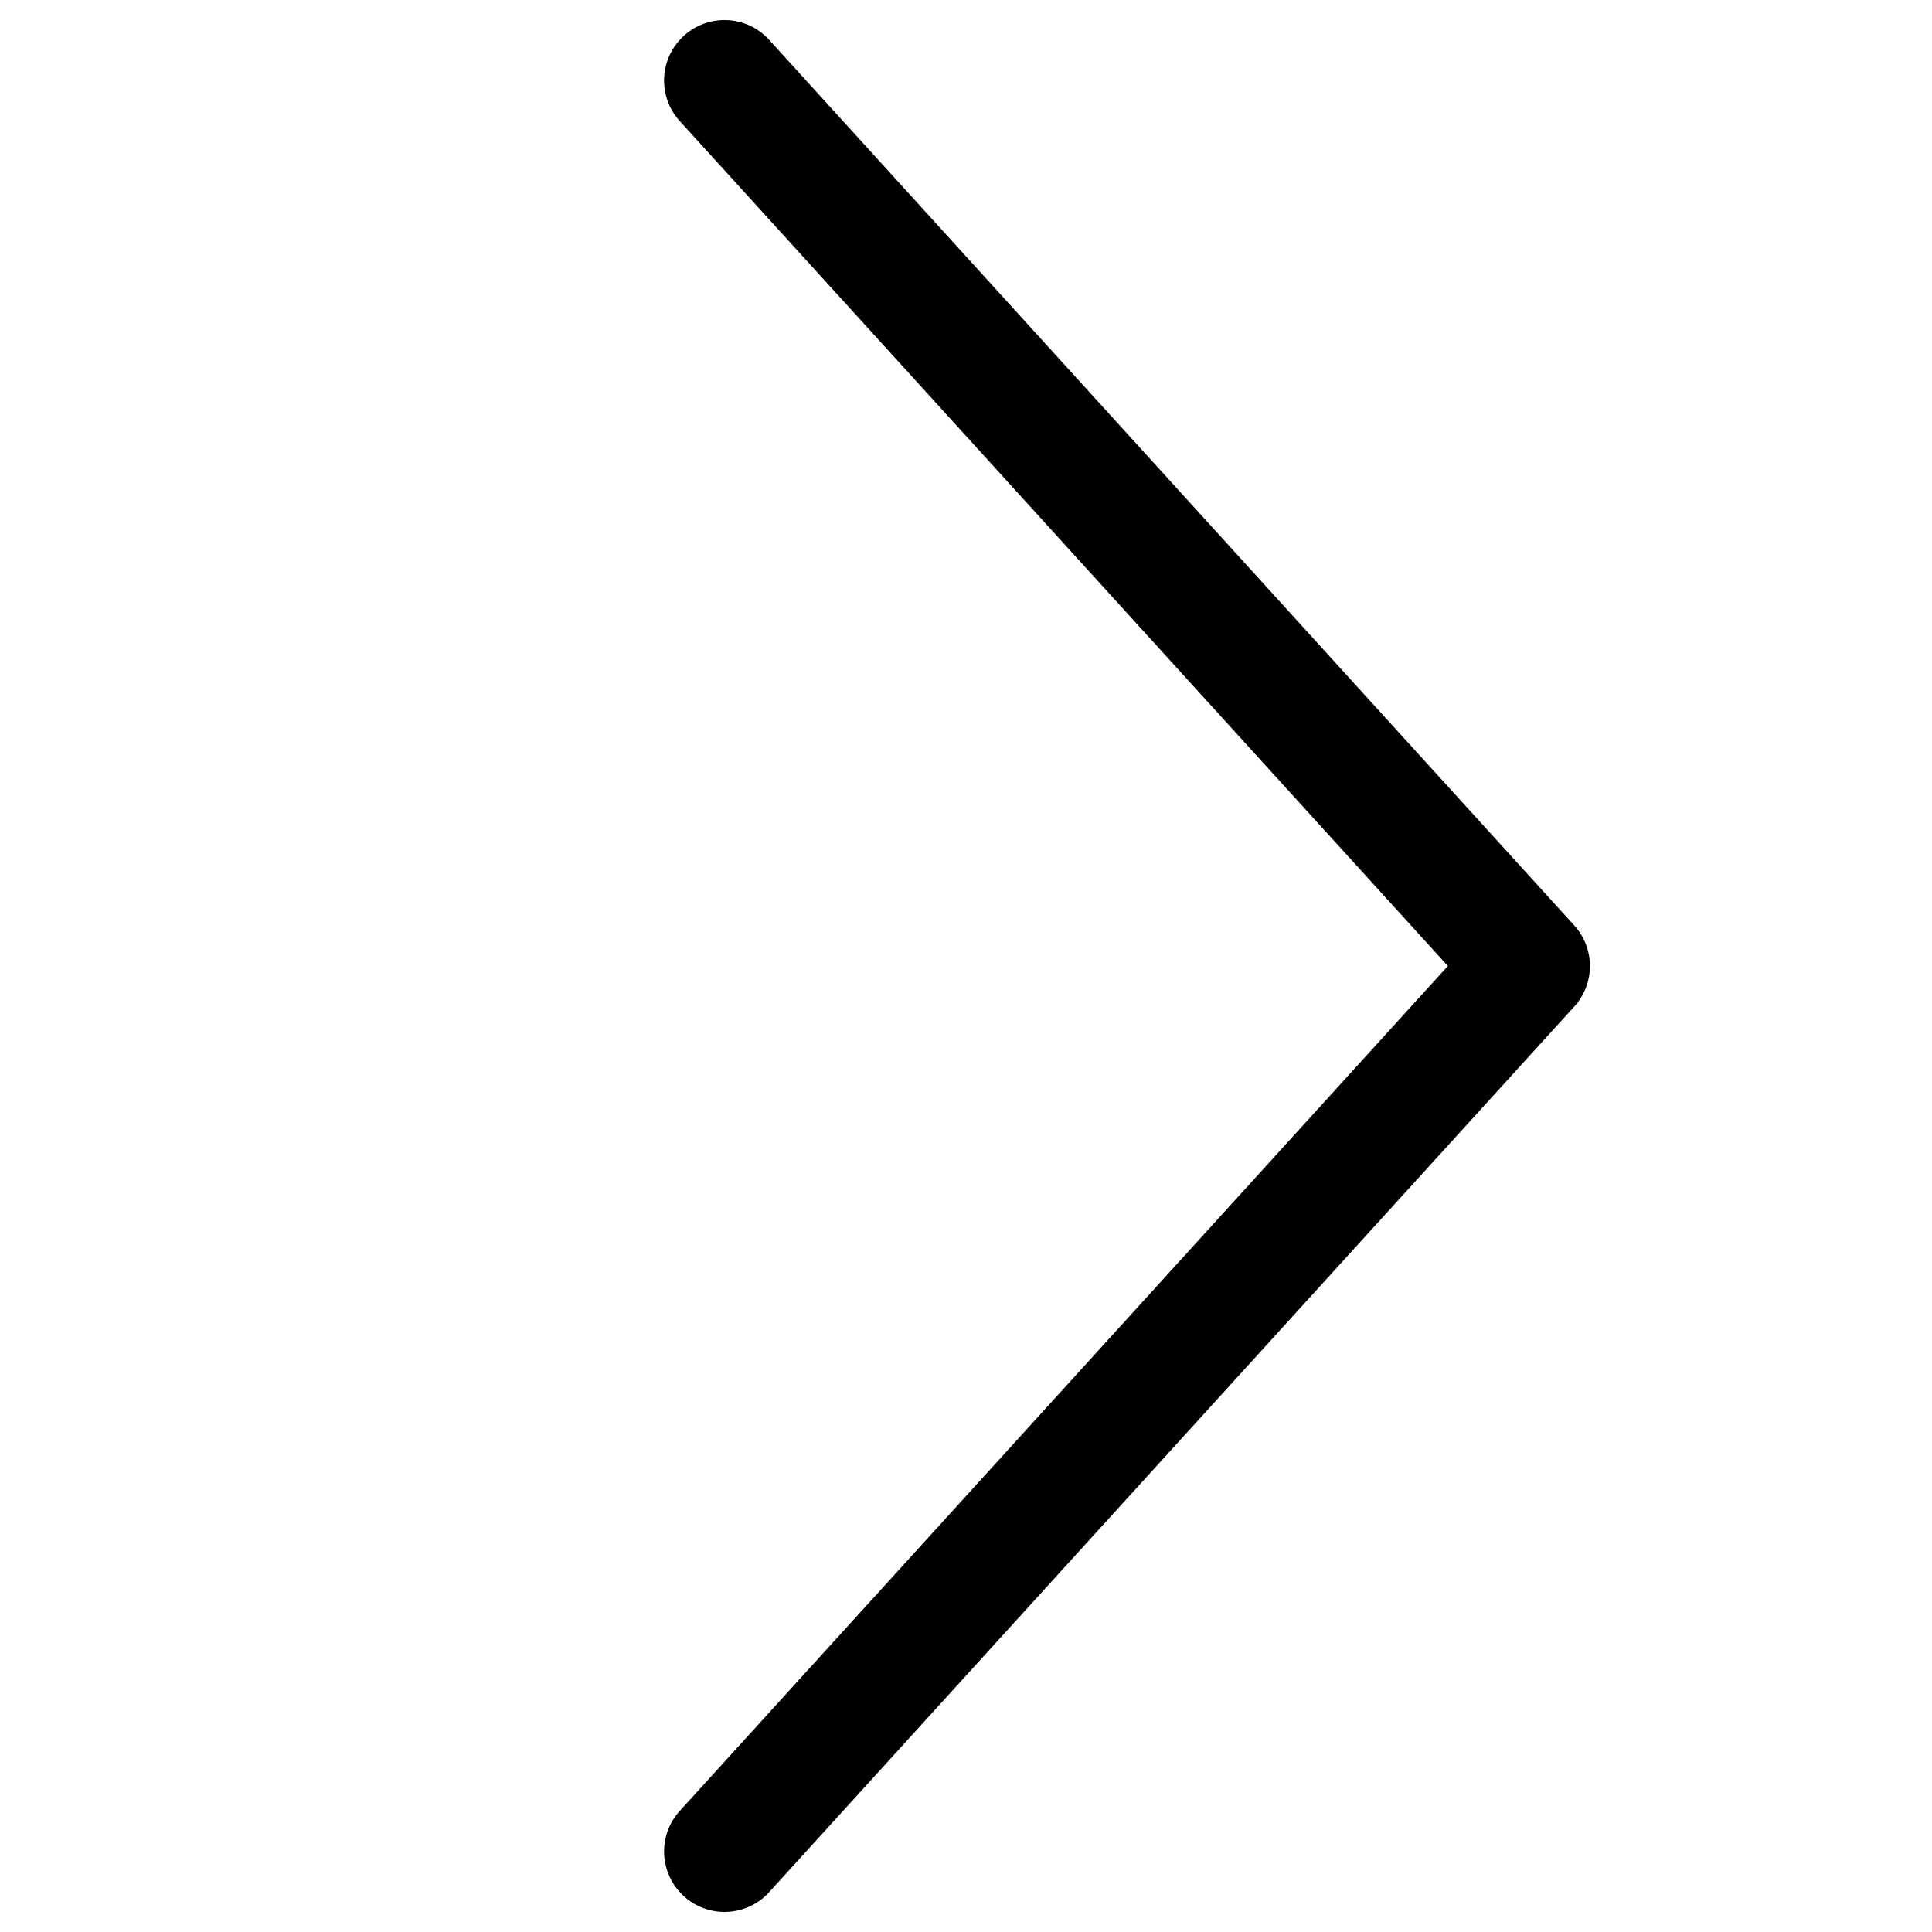 <svg viewBox="0 0 24 24" fill="currentColor">
    <path fill-rule="evenodd" d="M8.495.445a.75.75 0 0 1 1.06.05l10 11a.75.75 0 0 1 0 1.01l-10 11a.75.75 0 1 1-1.11-1.01L17.986 12 8.445 1.505a.75.75 0 0 1 .05-1.06Z" clip-rule="evenodd"/>
</svg>
